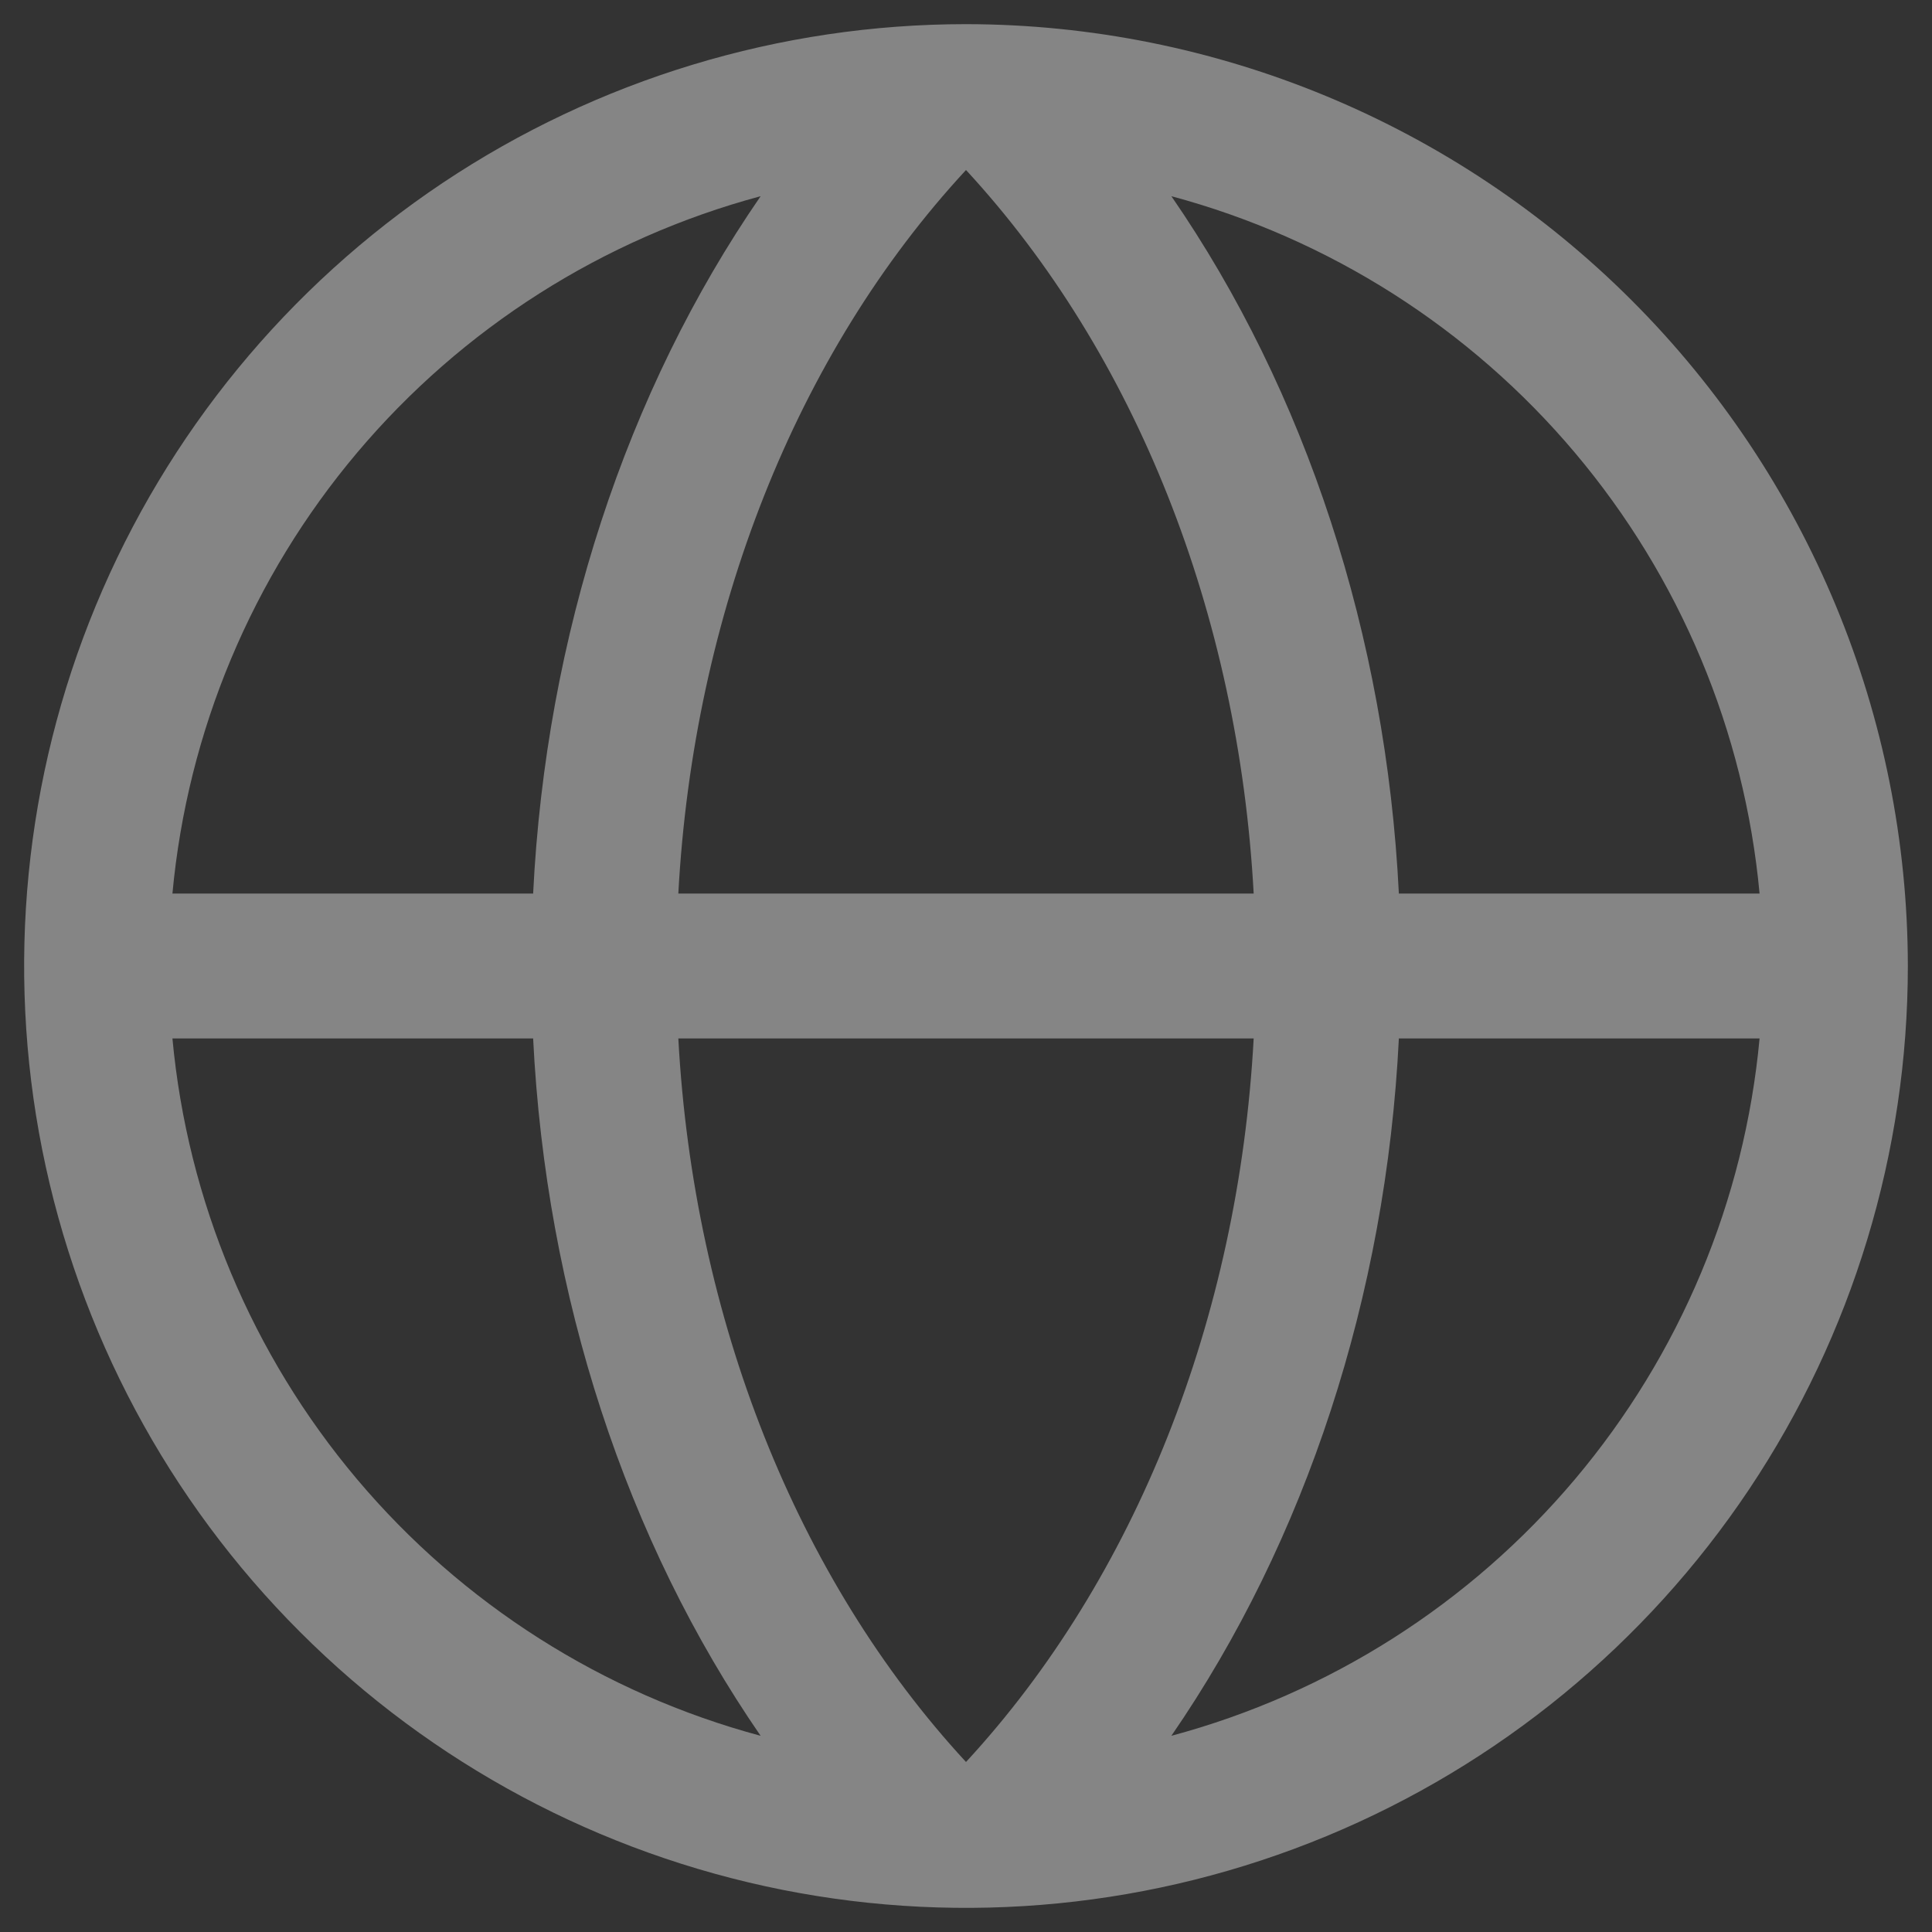 <svg width="20" height="20" viewBox="0 0 20 20" fill="none" xmlns="http://www.w3.org/2000/svg">
<rect x="0" y="0" width="20" height="20" fill="#333333" stroke="none"/>
<path d="M10 0.25C8.072 0.25 6.187 0.822 4.583 1.893C2.98 2.965 1.73 4.487 0.992 6.269C0.254 8.05 0.061 10.011 0.437 11.902C0.814 13.793 1.742 15.531 3.106 16.894C4.469 18.258 6.207 19.186 8.098 19.563C9.989 19.939 11.95 19.746 13.731 19.008C15.513 18.27 17.035 17.02 18.107 15.417C19.178 13.813 19.75 11.928 19.75 10C19.747 7.415 18.719 4.937 16.891 3.109C15.063 1.281 12.585 0.253 10 0.25ZM18.215 9.25H14.481C14.349 6.582 13.518 4.05 12.126 2.031C13.757 2.469 15.214 3.395 16.303 4.686C17.391 5.976 18.059 7.569 18.215 9.25ZM10 18.24C8.244 16.339 7.179 13.646 7.022 10.75H12.978C12.821 13.644 11.756 16.339 10 18.24ZM7.022 9.25C7.179 6.356 8.24 3.661 10 1.76C11.756 3.661 12.821 6.354 12.978 9.25H7.022ZM7.874 2.031C6.482 4.05 5.651 6.582 5.519 9.25H1.785C1.941 7.569 2.609 5.976 3.697 4.686C4.786 3.395 6.243 2.469 7.874 2.031ZM1.785 10.75H5.519C5.651 13.418 6.482 15.95 7.874 17.969C6.243 17.531 4.786 16.605 3.697 15.314C2.609 14.024 1.941 12.431 1.785 10.75ZM12.126 17.969C13.518 15.947 14.349 13.415 14.481 10.75H18.215C18.059 12.431 17.391 14.024 16.303 15.314C15.214 16.605 13.757 17.531 12.126 17.969Z" fill="white" fill-opacity="0.4"/>
</svg>
